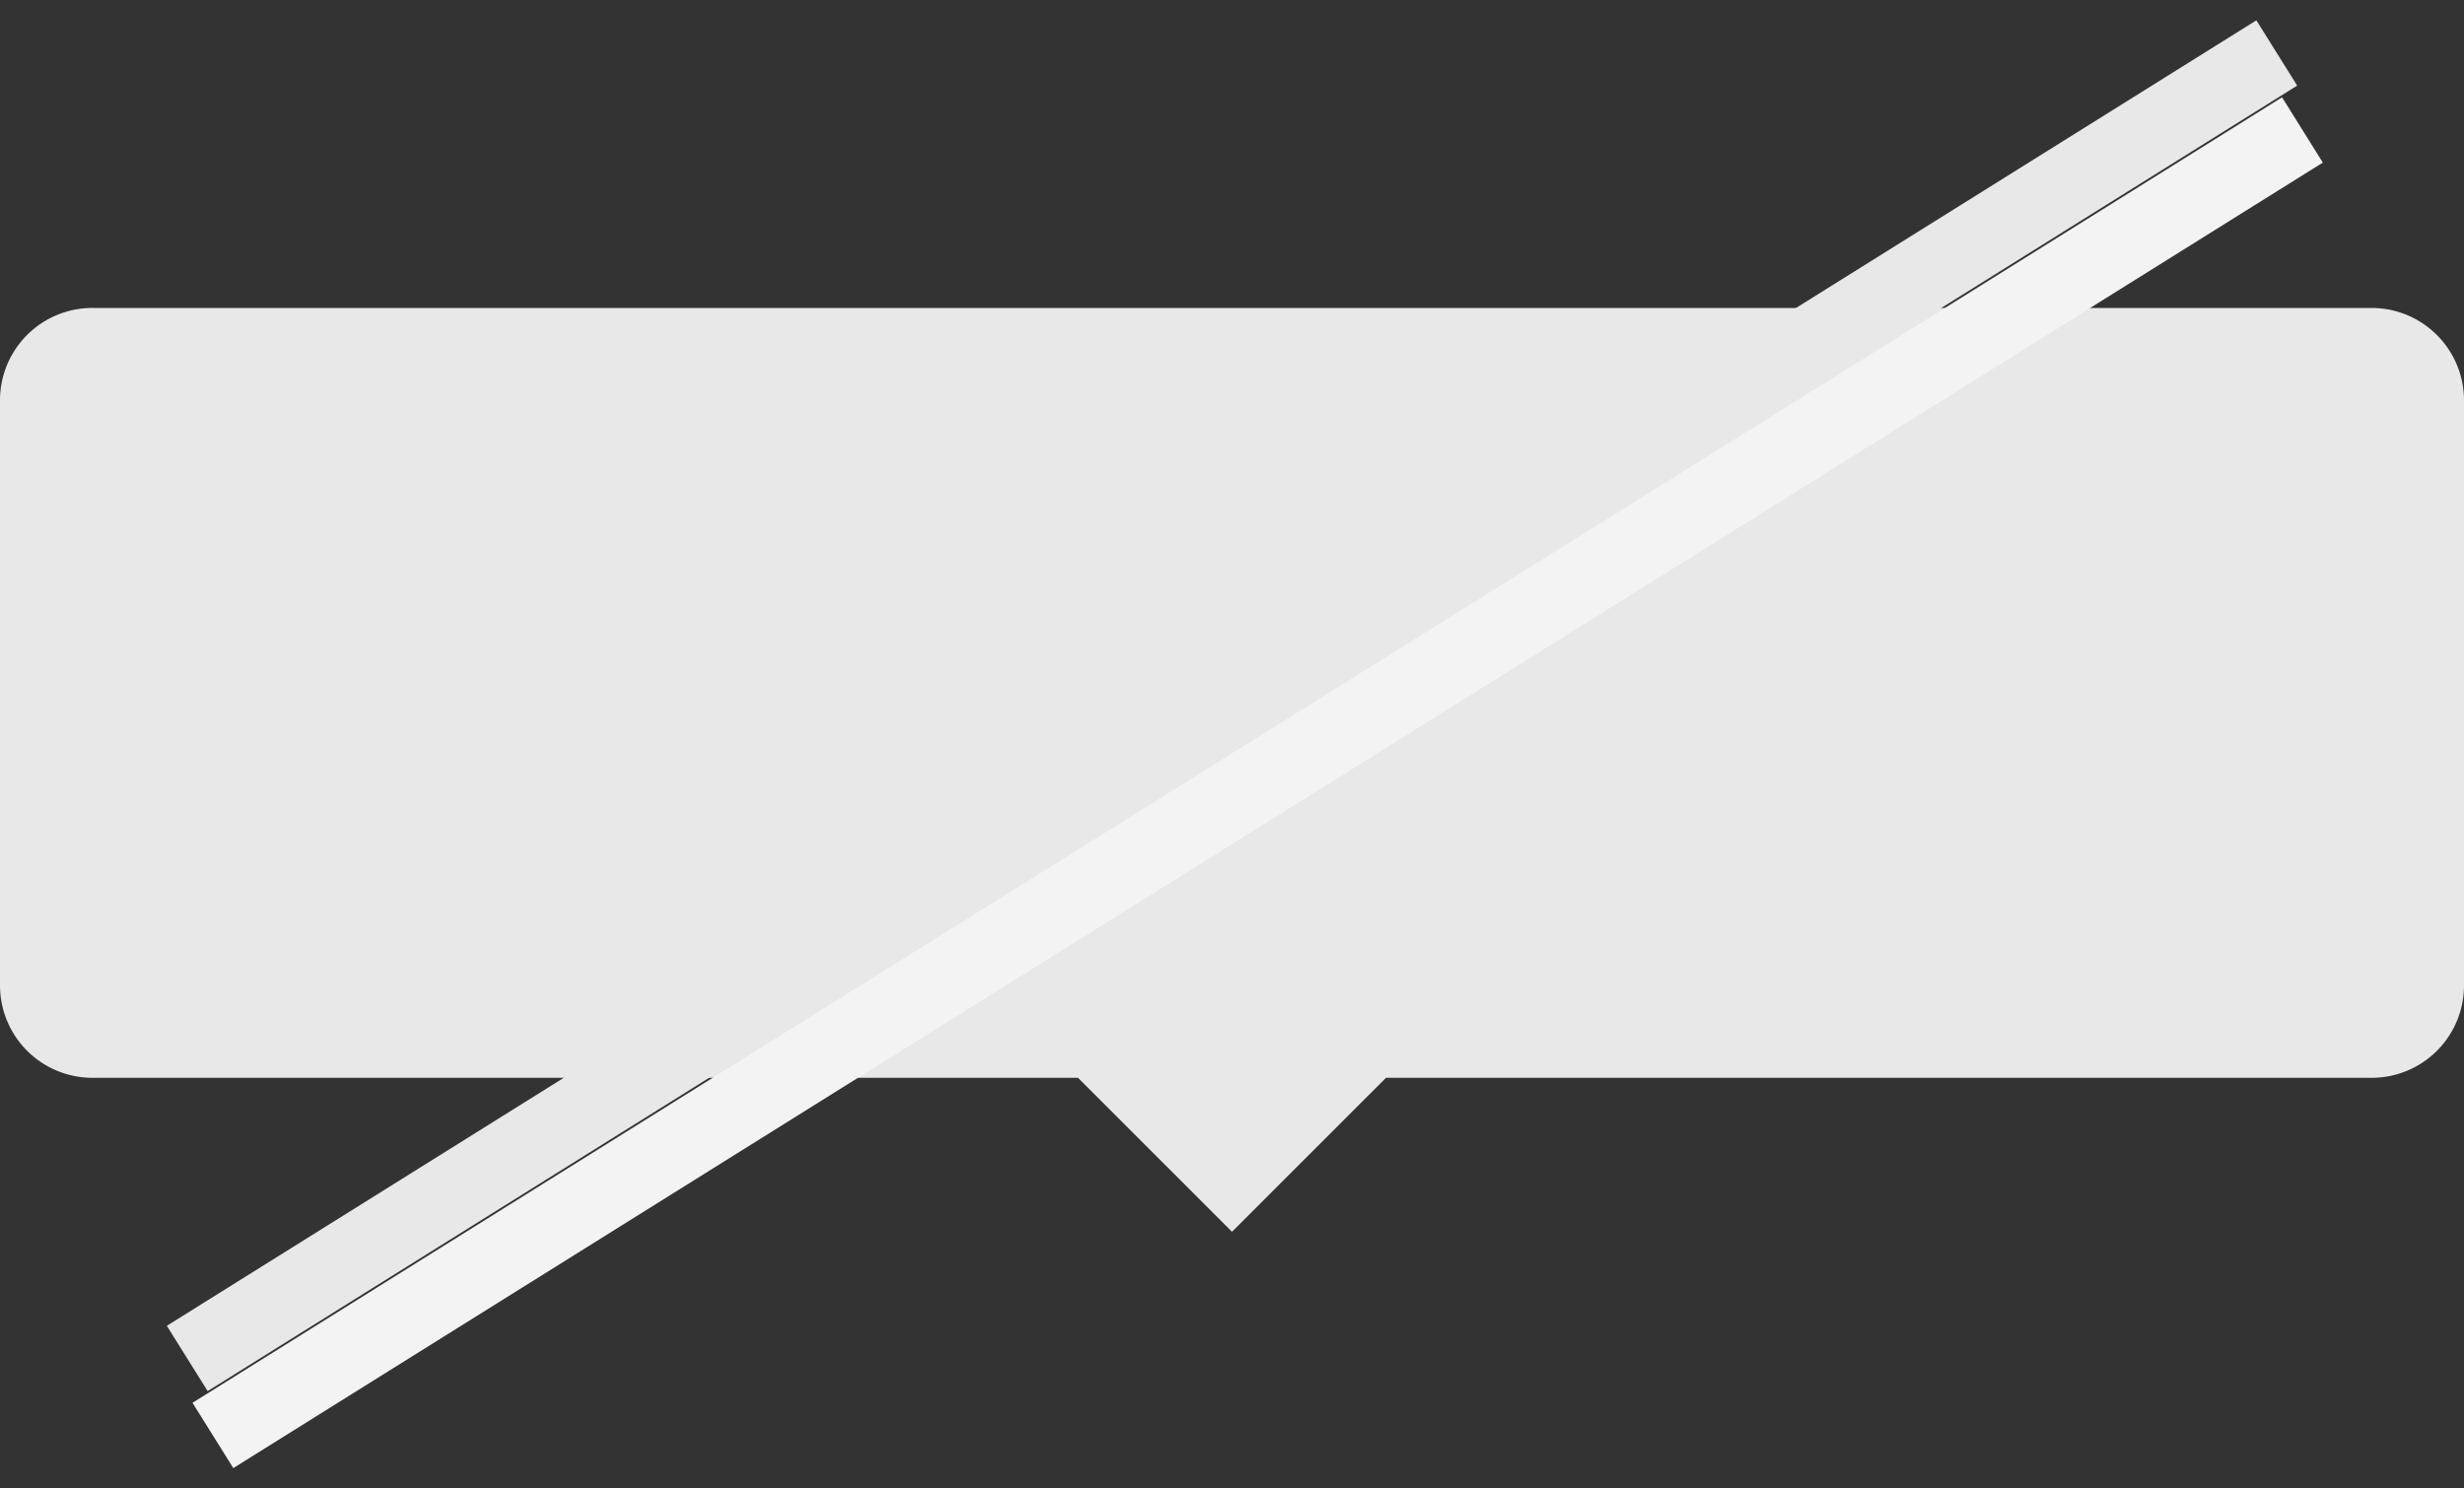 <svg xmlns="http://www.w3.org/2000/svg" width="96" height="58" viewBox="0 0 96 58">
    <rect x="0" y="0" width="96" height="58" fill="#333333" stroke="none"/>
    <g fill="none" fill-rule="evenodd">
        <path fill="#E8E8E8" d="M54 42h38.397A3.599 3.599 0 0 0 96 38.396V15.604A3.603 3.603 0 0 0 92.397 12H3.603A3.599 3.599 0 0 0 0 15.604v22.792A3.603 3.603 0 0 0 3.603 42H42l6 6 6-6z"/>
        <path fill="#E8E8E8" d="M87.911.792L6.5 51.664l1.59 2.544L89.5 3.336z"/>
        <path fill="#F3F3F3" d="M88.911 3.792L7.5 54.664l1.59 2.544L90.5 6.336z"/>
    </g>
</svg>
